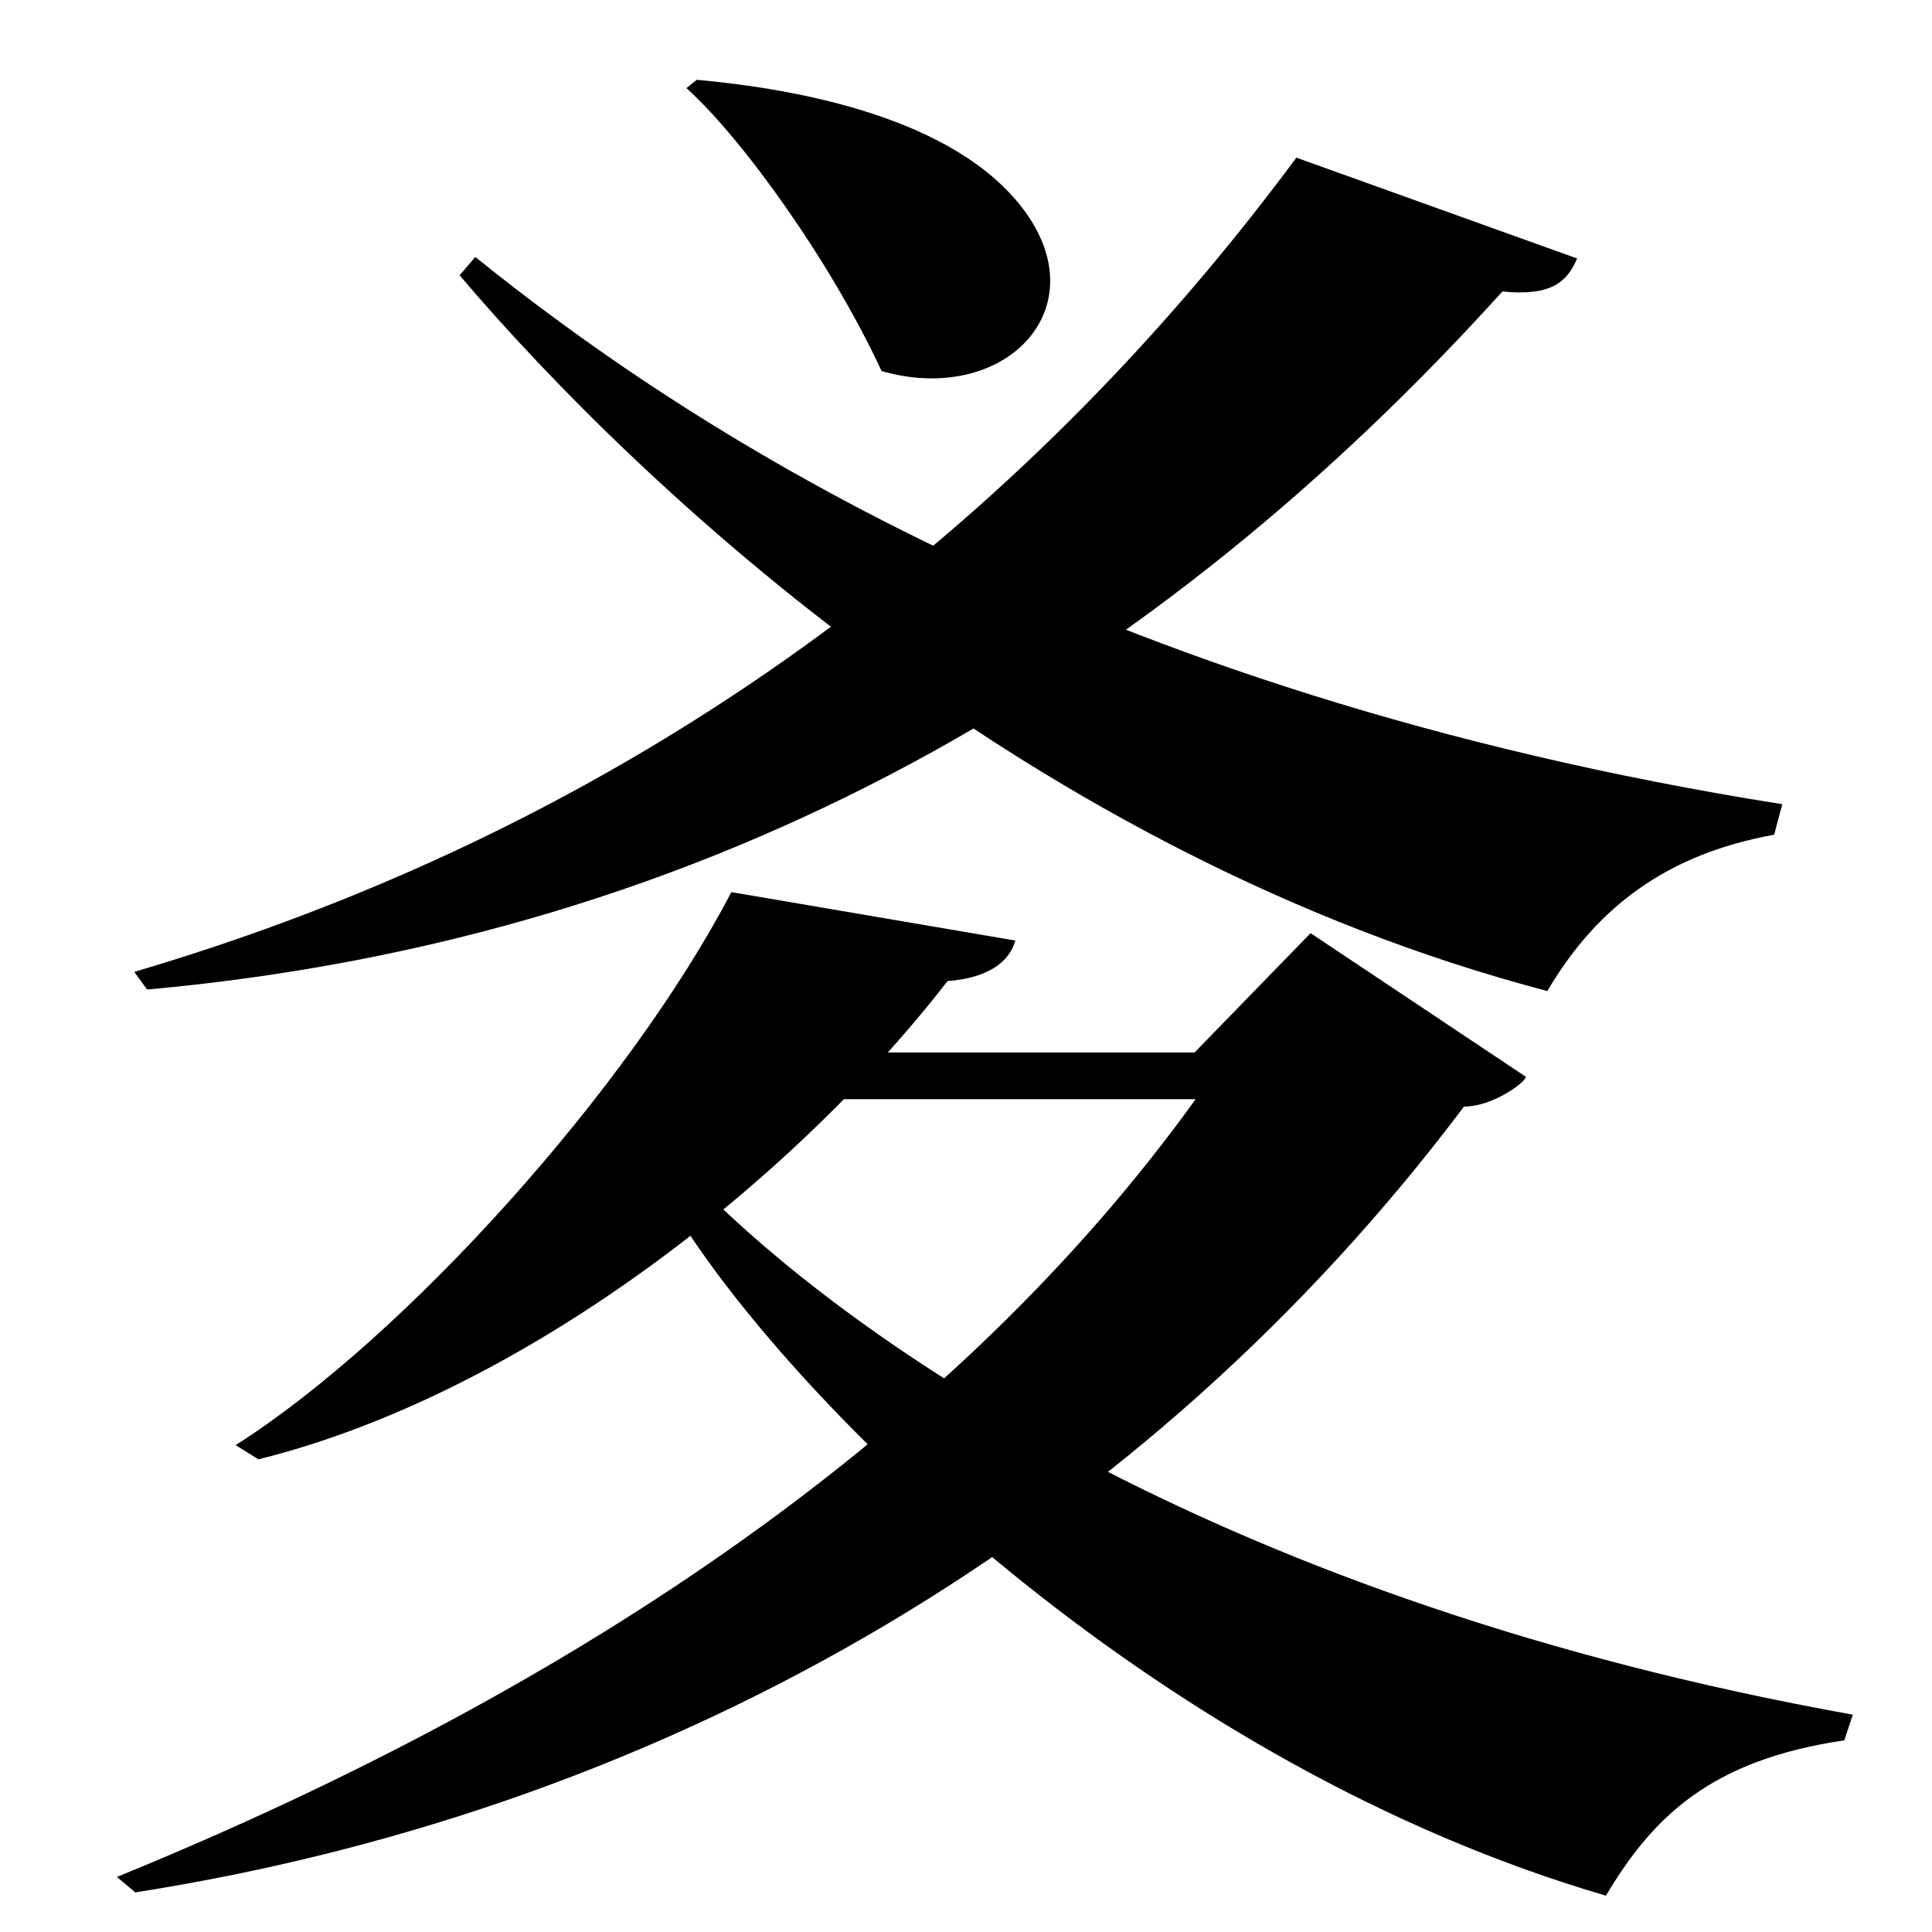 <?xml version="1.0" encoding="UTF-8" standalone="no"?>
<svg viewBox="0 0 2000 2000" version="1.1" xmlns="http://www.w3.org/2000/svg" xmlns:sodipodi="http://sodipodi.sourceforge.net/DTD/sodipodi-0.dtd">
	
      <path d="m 140,1959 c 565.382,-88.604 1049.182,-379.533 1375.51,-813.47 29.502,0 62.98,-24.53 64.1,-30.82 l -222.9,-148.7 -120.1,123.5 h -479.7 l 15.42,48.34 h 465.4 C 993.994,1476.568 607.056,1744.719 121,1943 Z" id="path1591" sodipodi:nodetypes="cccccccccc"></path>
      <path d="m 243.9,1496 23.61,14.68 c 271.2,-67.28 550.6,-285.1 713.4,-495.1 22.41,-1.54 60.74,-9.156 70.18,-41.92 l -294,-50.15 c -105.5,202.6 -337.2,460.6 -513.2,572.5 z" id="path1593"></path>
      <path d="M 1918,1775 C 1265.6,1658.1 894,1392 741,1244.6 l -29.76,29.39 c 128.7,195.9 493.1,554.4 951.2,688.4 48.32,-81.09 108,-140.4 246.8,-160.8 z" id="path1595"></path>
      <path d="M 1845,832.5 C 1121.7,718.132 701,434.508 492,266 l -16.21,19 c 186.8,219.842 593,601.098 1126,740.92 51.32,-87.132 124,-141.8 234.8,-161.8 z" id="path1597" sodipodi:nodetypes="cccccc"></path>
      <path d="M 1342,163.2 C 1105.1,483 728.5,832.2 139,1006.1 l 13.26,18.27 c 593.4,-53.61 1047,-328.9 1403,-722.6 51.23,4.99 66.93,-10.08 77.38,-34.19 z" id="path1599"></path>
      <path d="m 710.6,91.2 c 58.41,52.64 150,180.6 202,292.9 C 1038.4,420.27 1137,321.03 1060,217.5 988.92,121.99 826.9,92.2 721.3,82.6 Z" id="path1601"></path>
    
</svg>
